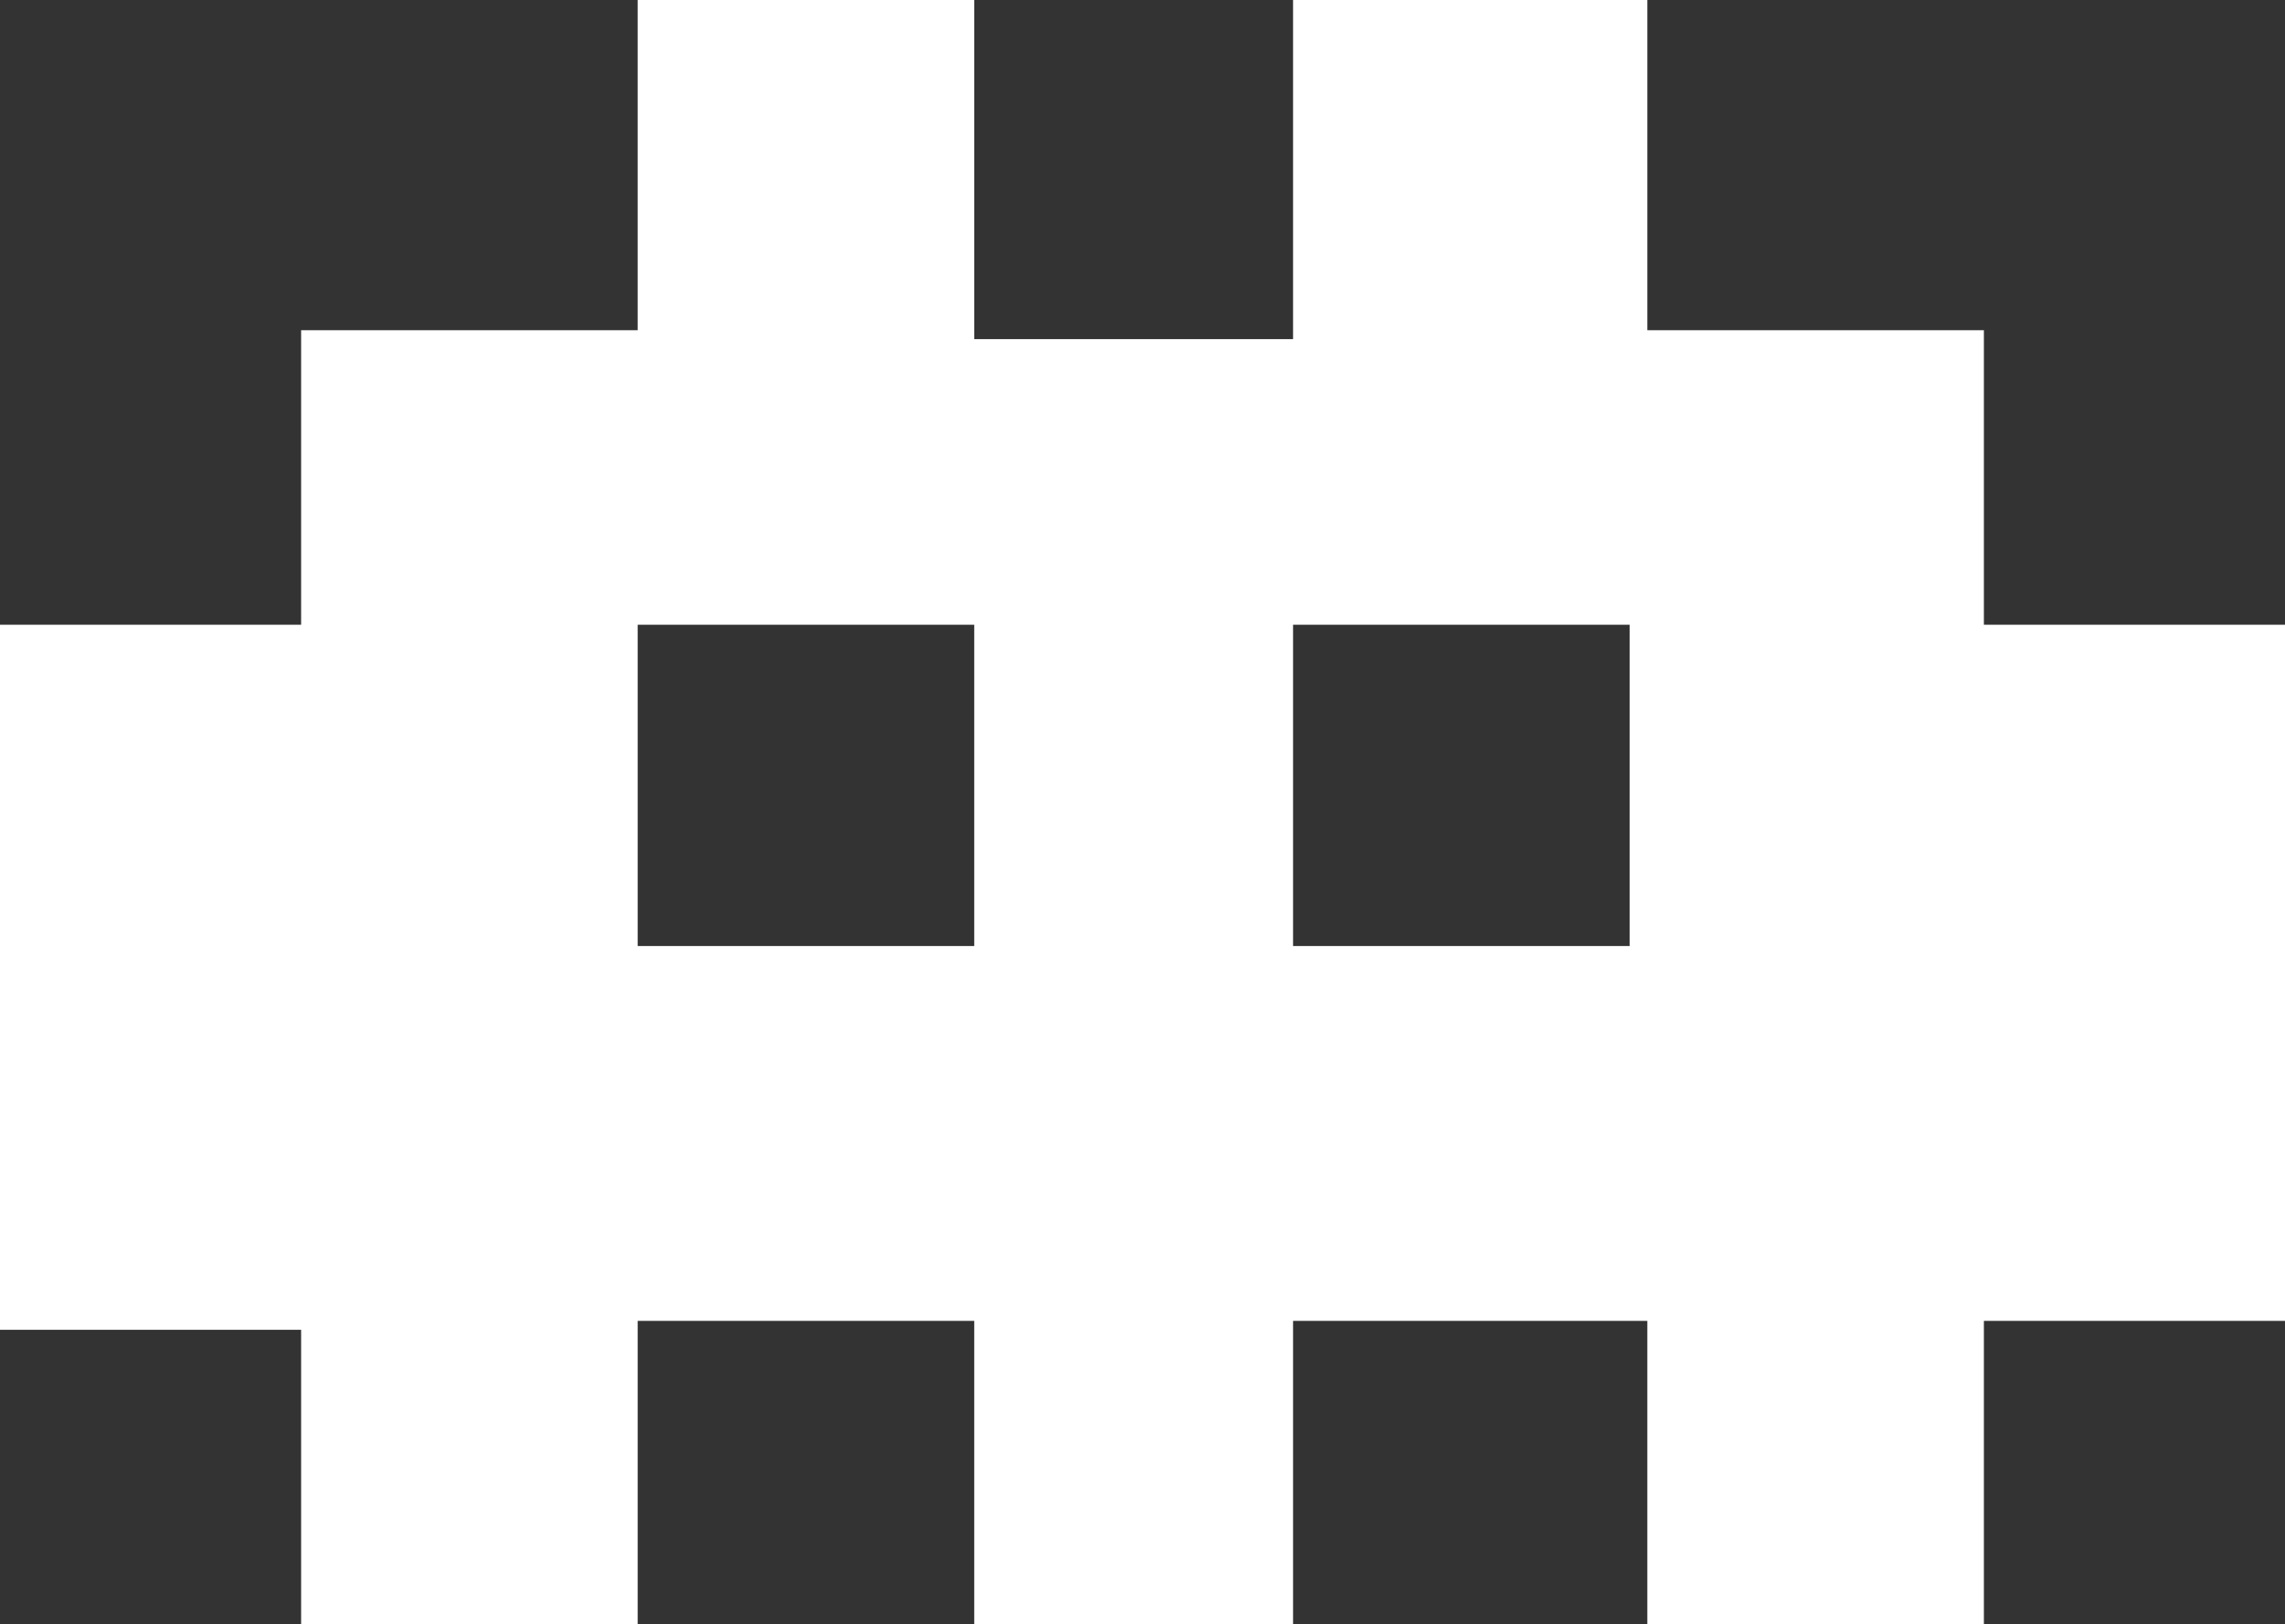 <svg width="128" height="91" viewBox="0 0 128 91" fill="none" xmlns="http://www.w3.org/2000/svg">
<rect x="0" y="0" width="128" height="91" fill="#333333" stroke="none"/>
<path fill-rule="evenodd" clip-rule="evenodd" d="M0 35V74.5H16.868V91H35.721V74H54.574V91H72.434V74H92.279V91H111.132V74H128V35H111.132V18.5H92.279V0H72.434V19H54.574V0H35.721V18.5H16.868V35H0ZM54.574 35H35.721V53H54.574V35ZM72.434 35H91.287V53H72.434V35Z" fill="white"/>
</svg>
